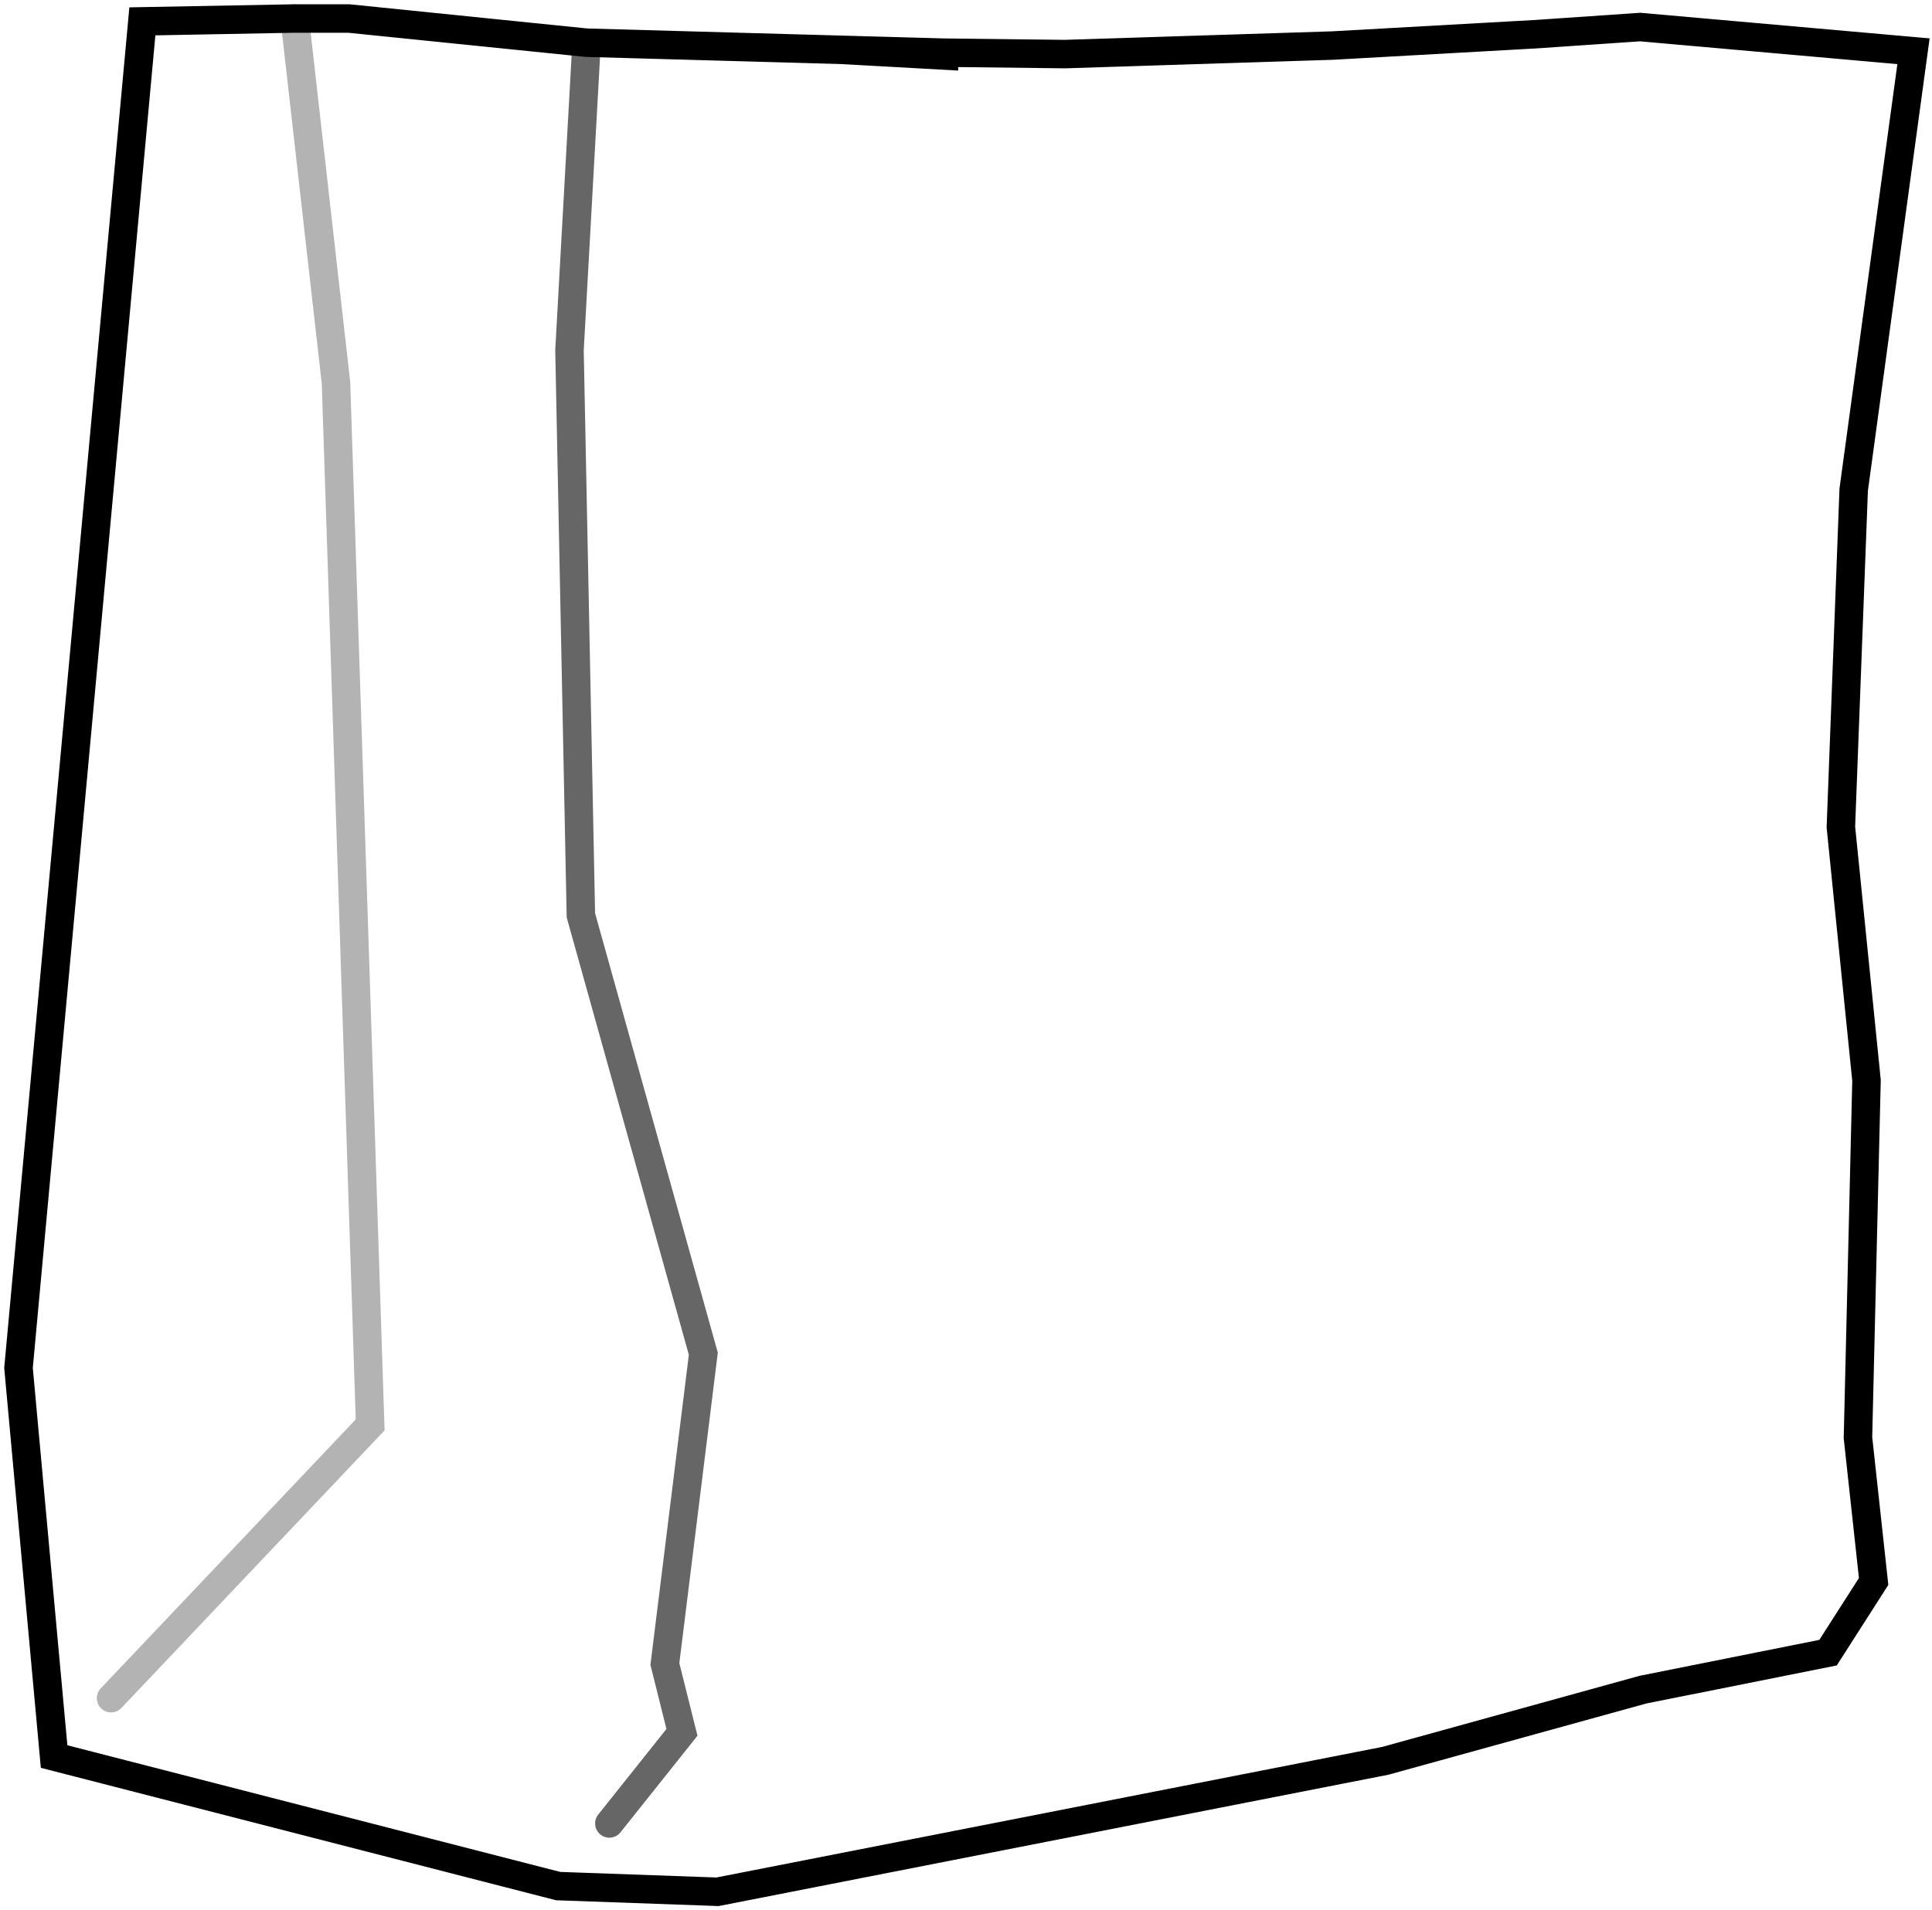 <?xml version="1.0" encoding="UTF-8" standalone="no"?>
<svg xmlns:xlink="http://www.w3.org/1999/xlink" height="67.1px" width="67.85px" xmlns="http://www.w3.org/2000/svg">
  <g transform="matrix(1.0, 0.0, 0.0, 1.0, 33.95, 30.6)">
    <path d="M-0.8 -28.75 L3.45 -28.7 12.85 -29.0 20.0 -29.4 23.65 -29.65 33.25 -28.8 31.15 -13.4 30.7 -1.55 31.6 7.35 31.3 19.9 31.85 24.95 30.25 27.45 23.75 28.75 14.7 31.25 -8.75 35.85 -14.35 35.65 -32.05 31.1 -33.3 17.45 -28.95 -29.85 -23.6 -29.95 -21.7 -29.95 -13.35 -29.1 -4.4 -28.85 -0.8 -28.75 -0.8 -28.65 -4.4 -28.85 -0.8 -28.65 -0.8 -28.75 M-30.05 29.05 L-20.95 19.45 -22.15 -17.15 -23.6 -29.95 -22.15 -17.15 -20.95 19.45 -30.05 29.05 M-12.55 33.45 L-10.0 30.25 -10.6 27.85 -9.25 16.95 -13.55 1.55 -13.95 -18.3 -13.35 -29.1 -13.95 -18.3 -13.55 1.55 -9.25 16.95 -10.6 27.85 -10.0 30.25 -12.55 33.45" fill="#ffffff" fill-opacity="0.0" fill-rule="evenodd" stroke="none"/>
    <path d="M-0.8 -28.75 L3.45 -28.7 12.85 -29.0 20.0 -29.4 23.65 -29.65 33.25 -28.8 31.15 -13.4 30.7 -1.55 31.6 7.35 31.3 19.9 31.85 24.95 30.25 27.45 23.75 28.75 14.7 31.25 -8.75 35.85 -14.35 35.65 -32.05 31.1 -33.3 17.45 -28.95 -29.85 -23.6 -29.95 -21.7 -29.95 -13.35 -29.1 -4.4 -28.85 -0.8 -28.75 -0.8 -28.65 -4.4 -28.85" fill="none" stroke="#000000" stroke-linecap="round" stroke-linejoin="miter-clip" stroke-miterlimit="3.0" stroke-width="1.0"/>
    <path d="M-23.6 -29.95 L-22.15 -17.15 -20.95 19.45 -30.05 29.05" fill="none" stroke="#000000" stroke-linecap="round" stroke-linejoin="miter-clip" stroke-miterlimit="3.0" stroke-opacity="0.298" stroke-width="1.0"/>
    <path d="M-13.35 -29.1 L-13.95 -18.3 -13.55 1.55 -9.25 16.95 -10.6 27.85 -10.0 30.25 -12.55 33.45" fill="none" stroke="#000000" stroke-linecap="round" stroke-linejoin="miter-clip" stroke-miterlimit="3.0" stroke-opacity="0.6" stroke-width="1.0"/>
  </g>
</svg>
